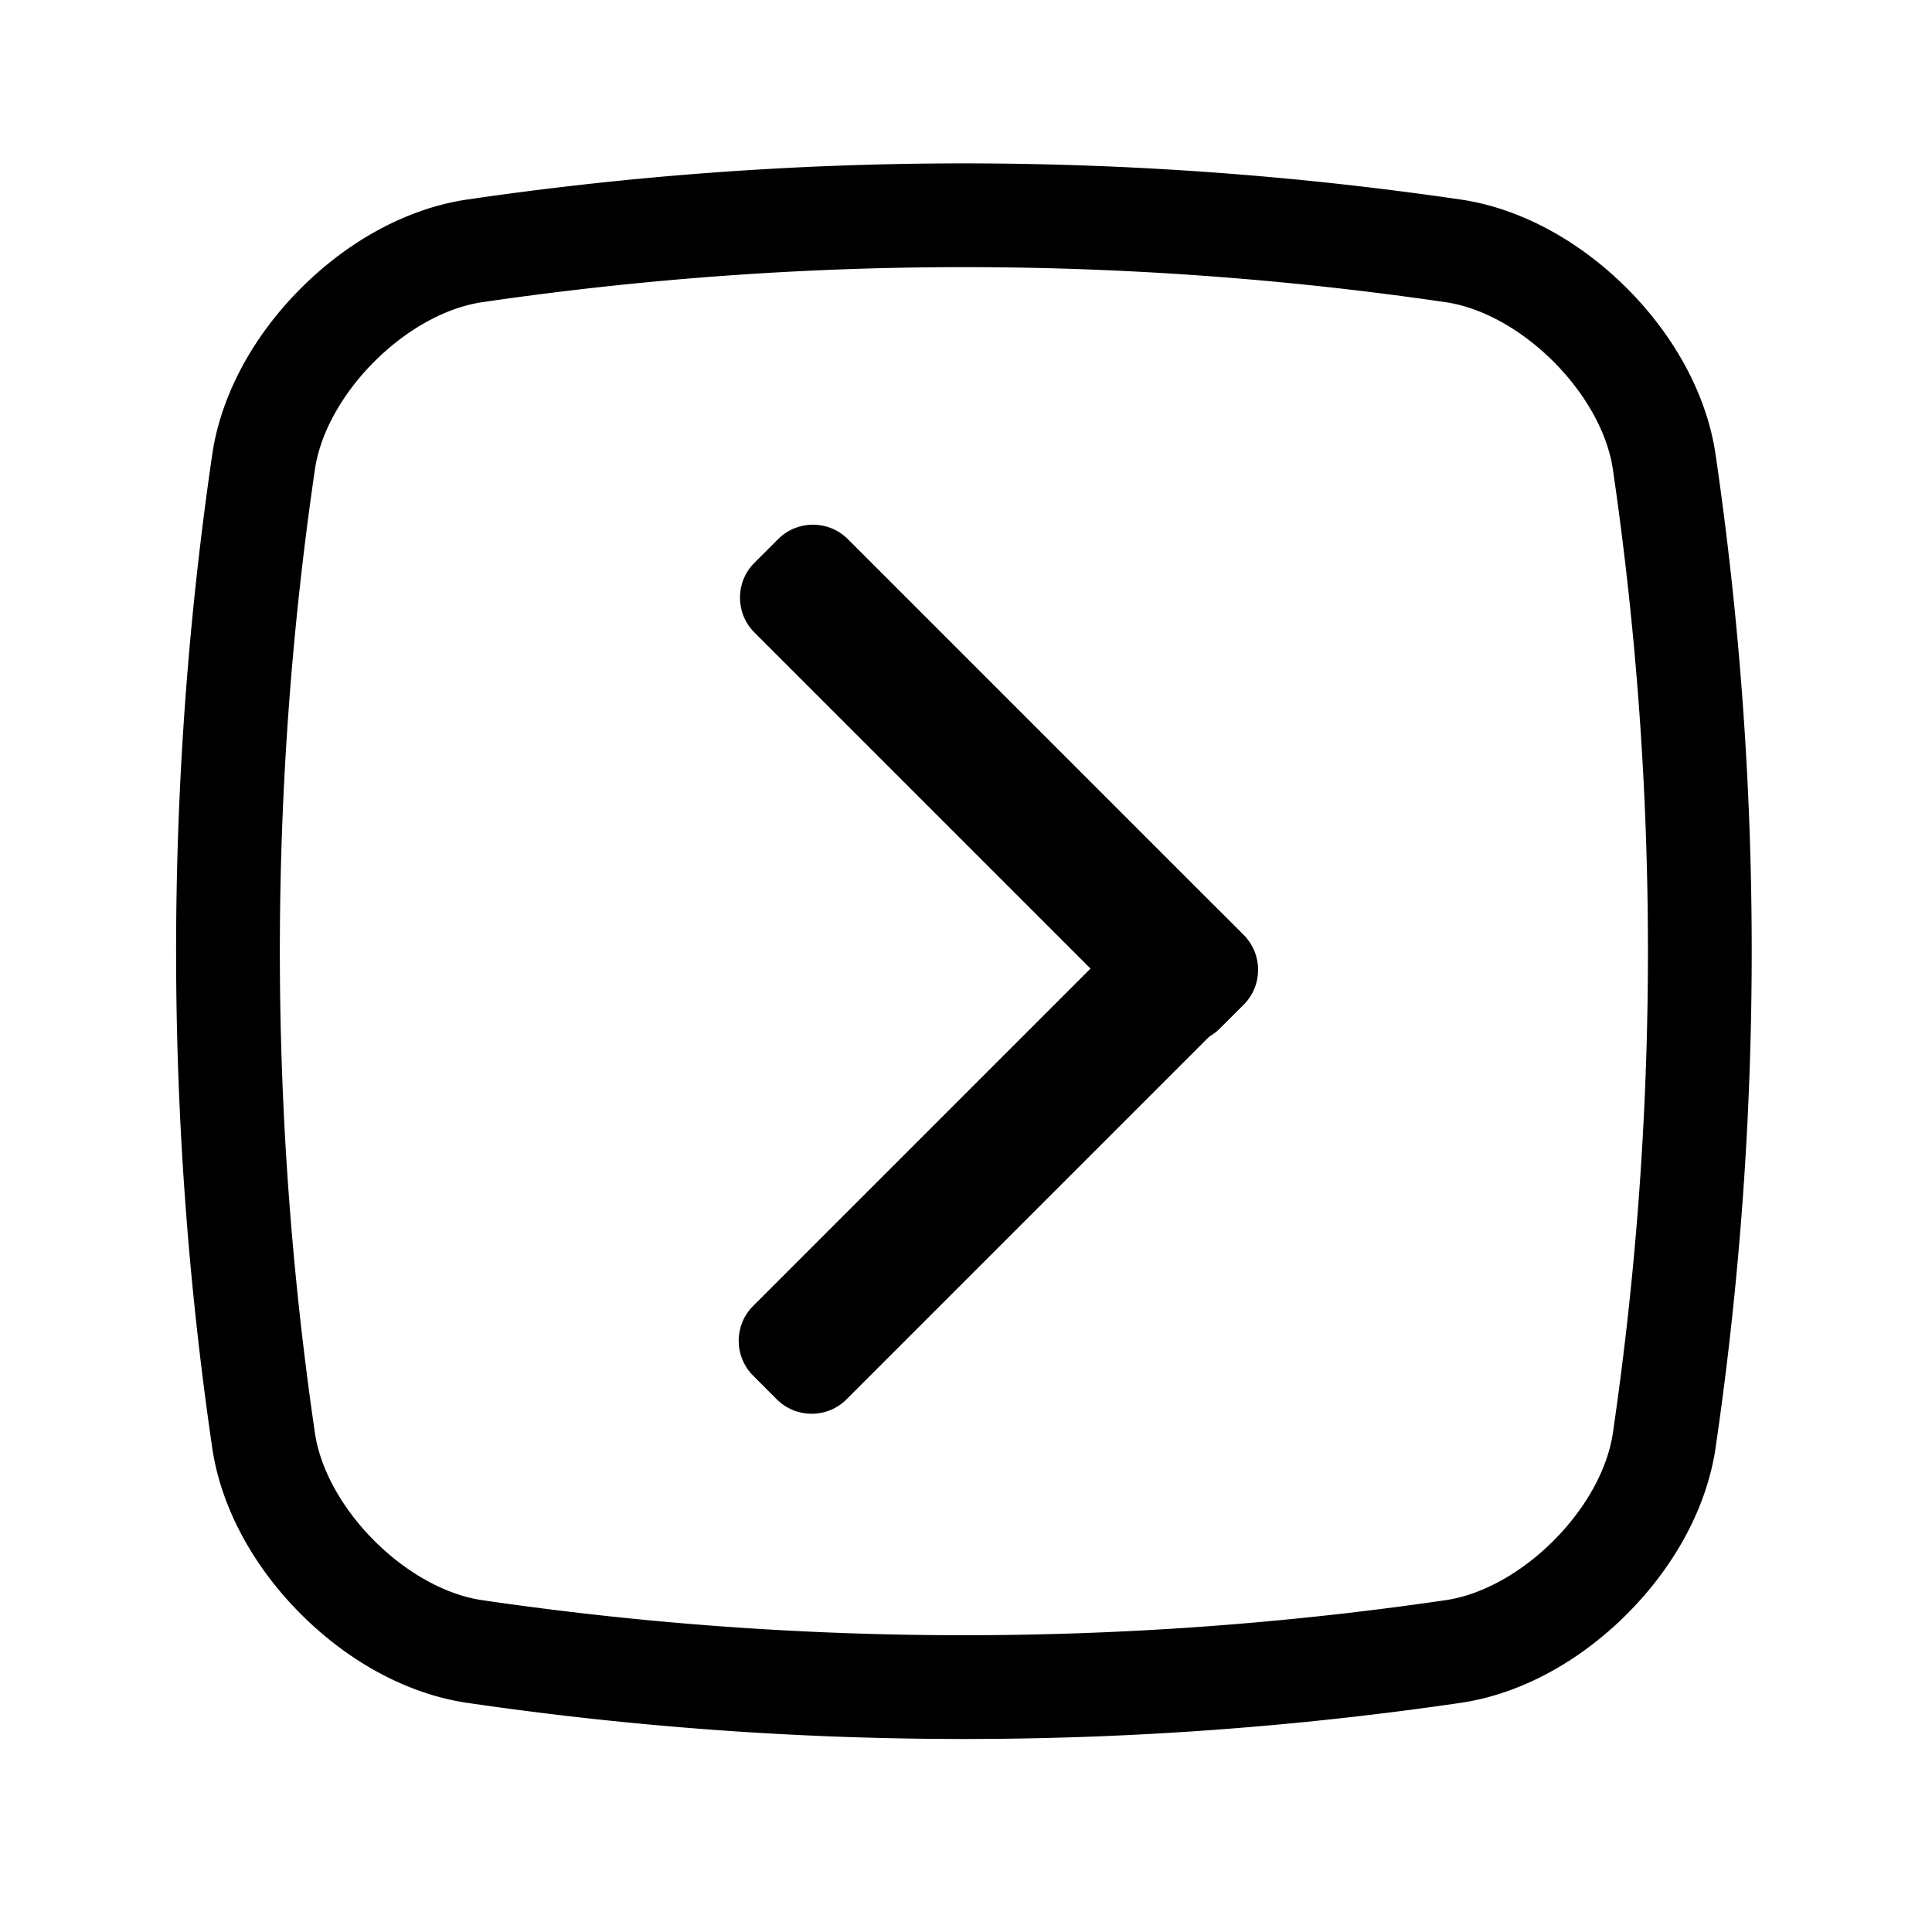 <?xml version="1.0" standalone="no"?><!DOCTYPE svg PUBLIC "-//W3C//DTD SVG 1.1//EN" "http://www.w3.org/Graphics/SVG/1.1/DTD/svg11.dtd"><svg t="1694497579322" class="icon" viewBox="0 0 1024 1024" version="1.1" xmlns="http://www.w3.org/2000/svg" p-id="2558" xmlns:xlink="http://www.w3.org/1999/xlink" width="100" height="100"><path d="M510.89 921.7c-88.25 0-176.5-6.43-264.14-19.28l-0.26-0.04c-30.68-4.81-61.57-21.44-86.98-46.85-25.41-25.41-42.05-56.3-46.85-86.98l-0.04-0.26a1818.793 1818.793 0 0 1 0-528.28l0.04-0.26c4.81-30.68 21.44-61.57 46.85-86.98s56.3-42.05 86.98-46.85l0.26-0.04a1818.793 1818.793 0 0 1 528.28 0l0.26 0.04c30.68 4.81 61.57 21.45 86.98 46.85 25.41 25.41 42.05 56.3 46.85 86.98l0.04 0.26a1818.793 1818.793 0 0 1 0 528.28l-0.04 0.26c-4.81 30.68-21.45 61.58-46.85 86.98-25.41 25.41-56.3 42.05-86.98 46.85l-0.26 0.04a1819.042 1819.042 0 0 1-264.14 19.28z m-256.02-73.68a1763.556 1763.556 0 0 0 512.04 0c39.74-6.3 81.56-48.12 87.86-87.86 24.9-169.87 24.9-342.16 0-512.03-6.3-39.74-48.11-81.56-87.86-87.86a1763.556 1763.556 0 0 0-512.04 0c-39.75 6.3-81.57 48.12-87.86 87.86a1763.488 1763.488 0 0 0 0 512.03c6.3 39.75 48.12 81.57 87.86 87.86z" class="icon-out" p-id="2559"></path><path d="M399.85 335.23l209.84 209.84c10.19 10.19 26.72 10.19 36.92 0l12.58-12.58c10.19-10.19 10.19-26.72 0-36.92L449.35 285.73c-10.19-10.19-26.72-10.19-36.92 0l-12.58 12.58c-10.2 10.2-10.2 26.73 0 36.92z" class="icon-in" p-id="2560"></path><path d="M399.16 729.11l12.58 12.58c10.19 10.19 26.72 10.19 36.92 0L658.5 531.85c10.19-10.19 10.19-26.72 0-36.92l-12.58-12.58c-10.19-10.19-26.72-10.19-36.92 0L399.16 692.2c-10.19 10.19-10.19 26.72 0 36.91z" class="icon-in" p-id="2561"></path></svg>